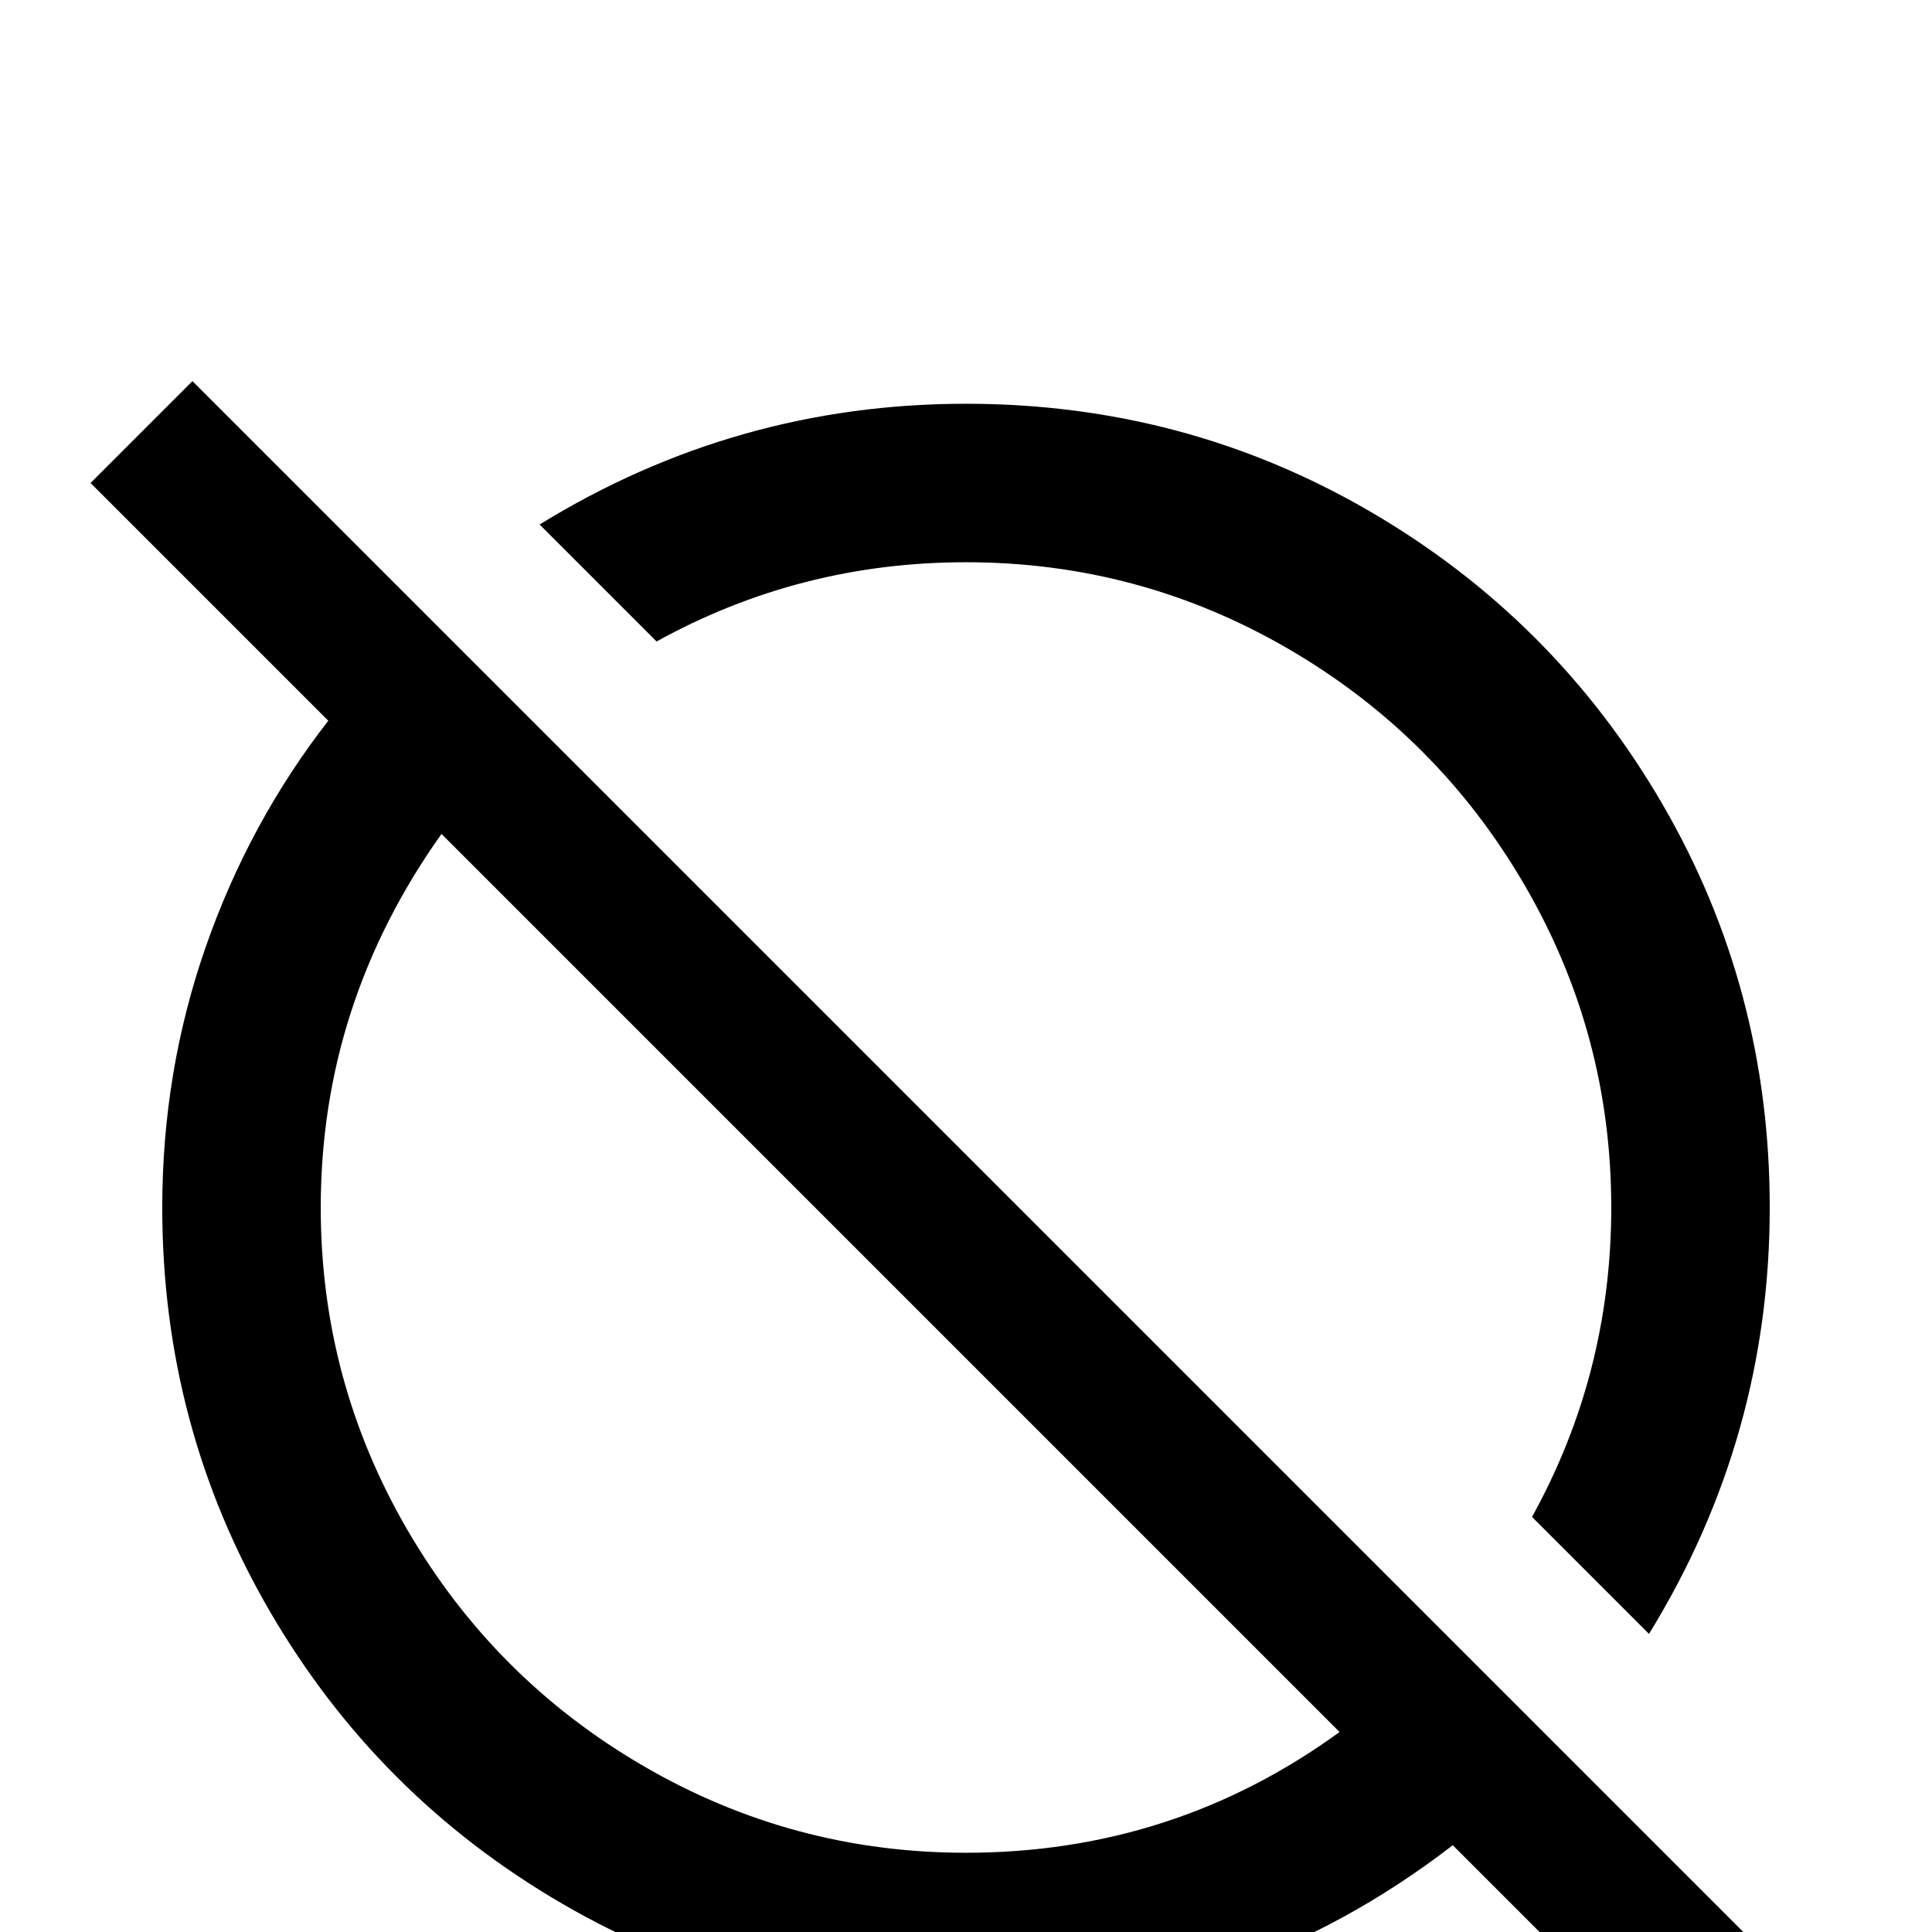 <svg xmlns="http://www.w3.org/2000/svg" viewBox="0 -512 512 512">
	<path fill="#000000" d="M472 10L51 -411L24 -384L87 -321Q66 -294 54.5 -261Q43 -228 43 -192Q43 -134 71.5 -85Q100 -36 149 -7.5Q198 21 256 21Q328 21 385 -23L445 37ZM256 -21Q210 -21 170.5 -44Q131 -67 108 -106.5Q85 -146 85 -192Q85 -246 117 -291L355 -53Q311 -21 256 -21ZM174 -342L143 -373Q195 -405 256 -405Q314 -405 363 -376.5Q412 -348 440.5 -299Q469 -250 469 -192Q469 -131 437 -79L406 -110Q427 -148 427 -192Q427 -238 404 -277.5Q381 -317 341.5 -340Q302 -363 256 -363Q212 -363 174 -342Z"/>
</svg>